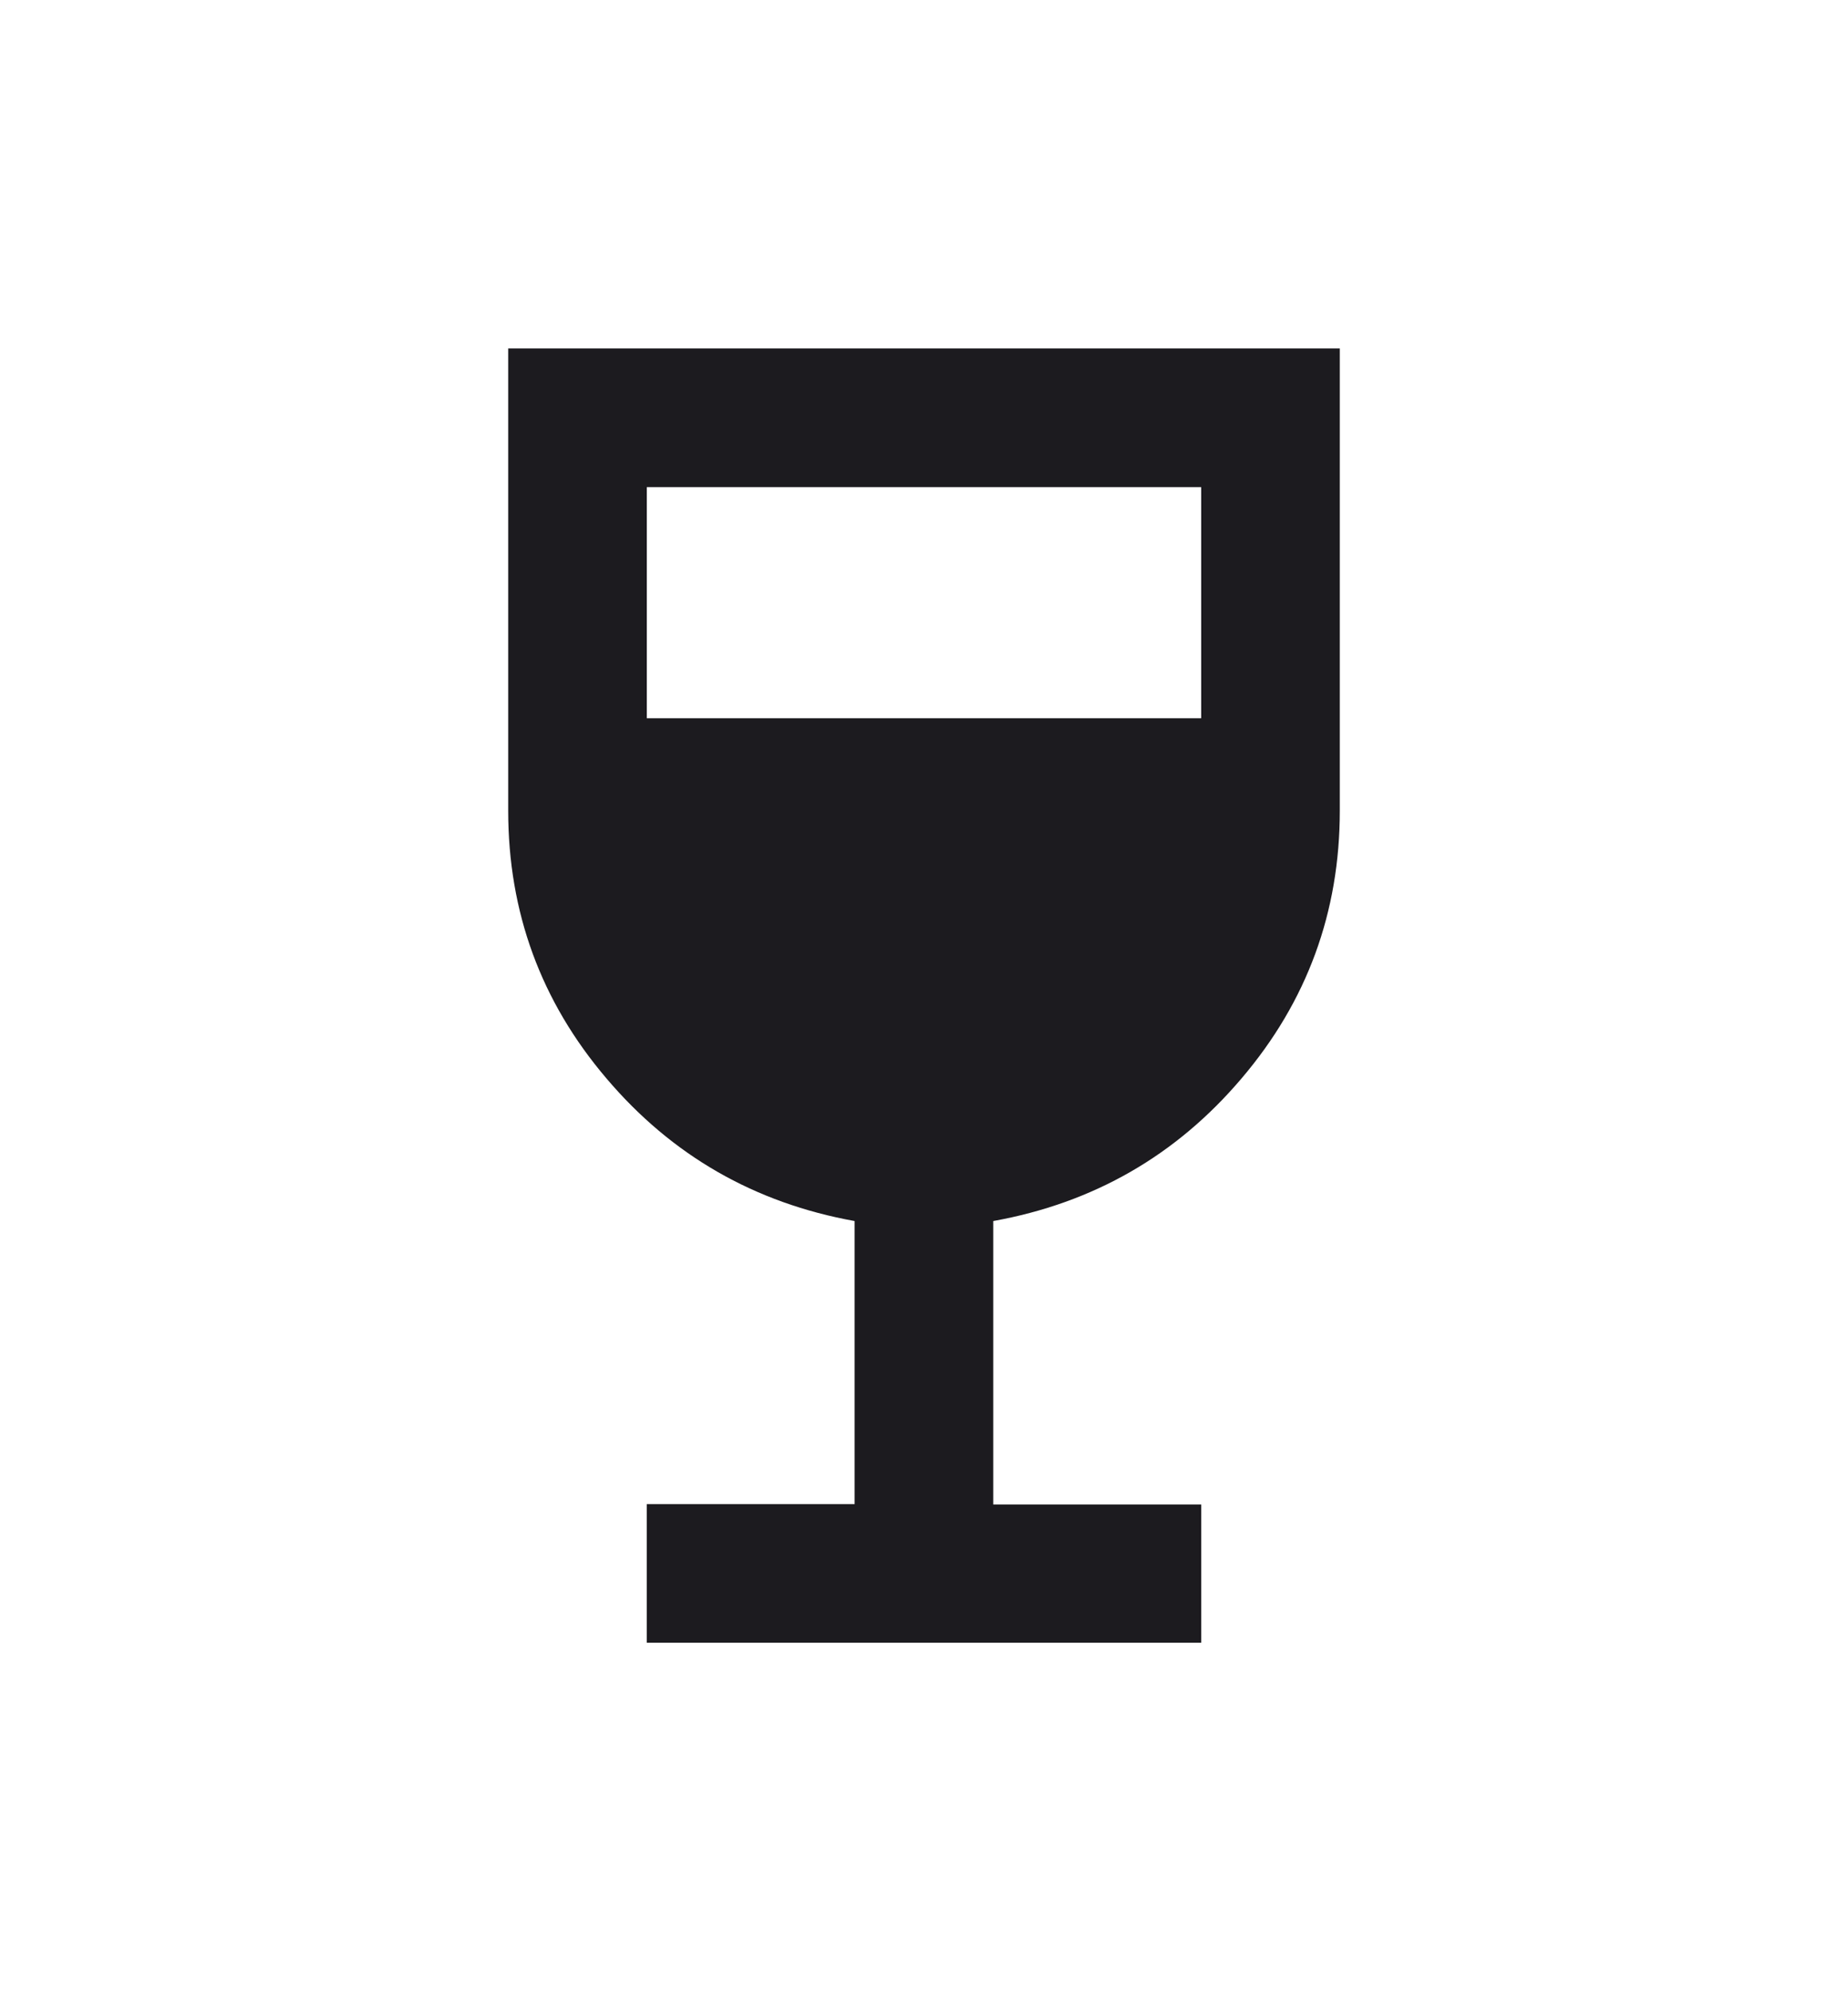 <svg width="13" height="14" viewBox="0 0 13 14" fill="none" xmlns="http://www.w3.org/2000/svg">
<mask id="mask0_4565_2778" style="mask-type:alpha" maskUnits="userSpaceOnUse" x="0" y="0" width="13" height="14">
<rect y="0.5" width="13" height="13" fill="#D9D9D9"/>
</mask>
<g mask="url(#mask0_4565_2778)">
<path d="M4.55 11.55V10.575H6.012V8.585C5.308 8.458 4.726 8.124 4.266 7.582C3.805 7.041 3.575 6.413 3.575 5.7V2.45H9.425V5.7C9.425 6.413 9.195 7.041 8.734 7.582C8.274 8.124 7.692 8.458 6.987 8.585V10.578H8.45V11.55H4.55ZM4.55 5.05H8.45V3.425H4.55V5.05Z" fill="#1C1B1F"/>
</g>
</svg>
